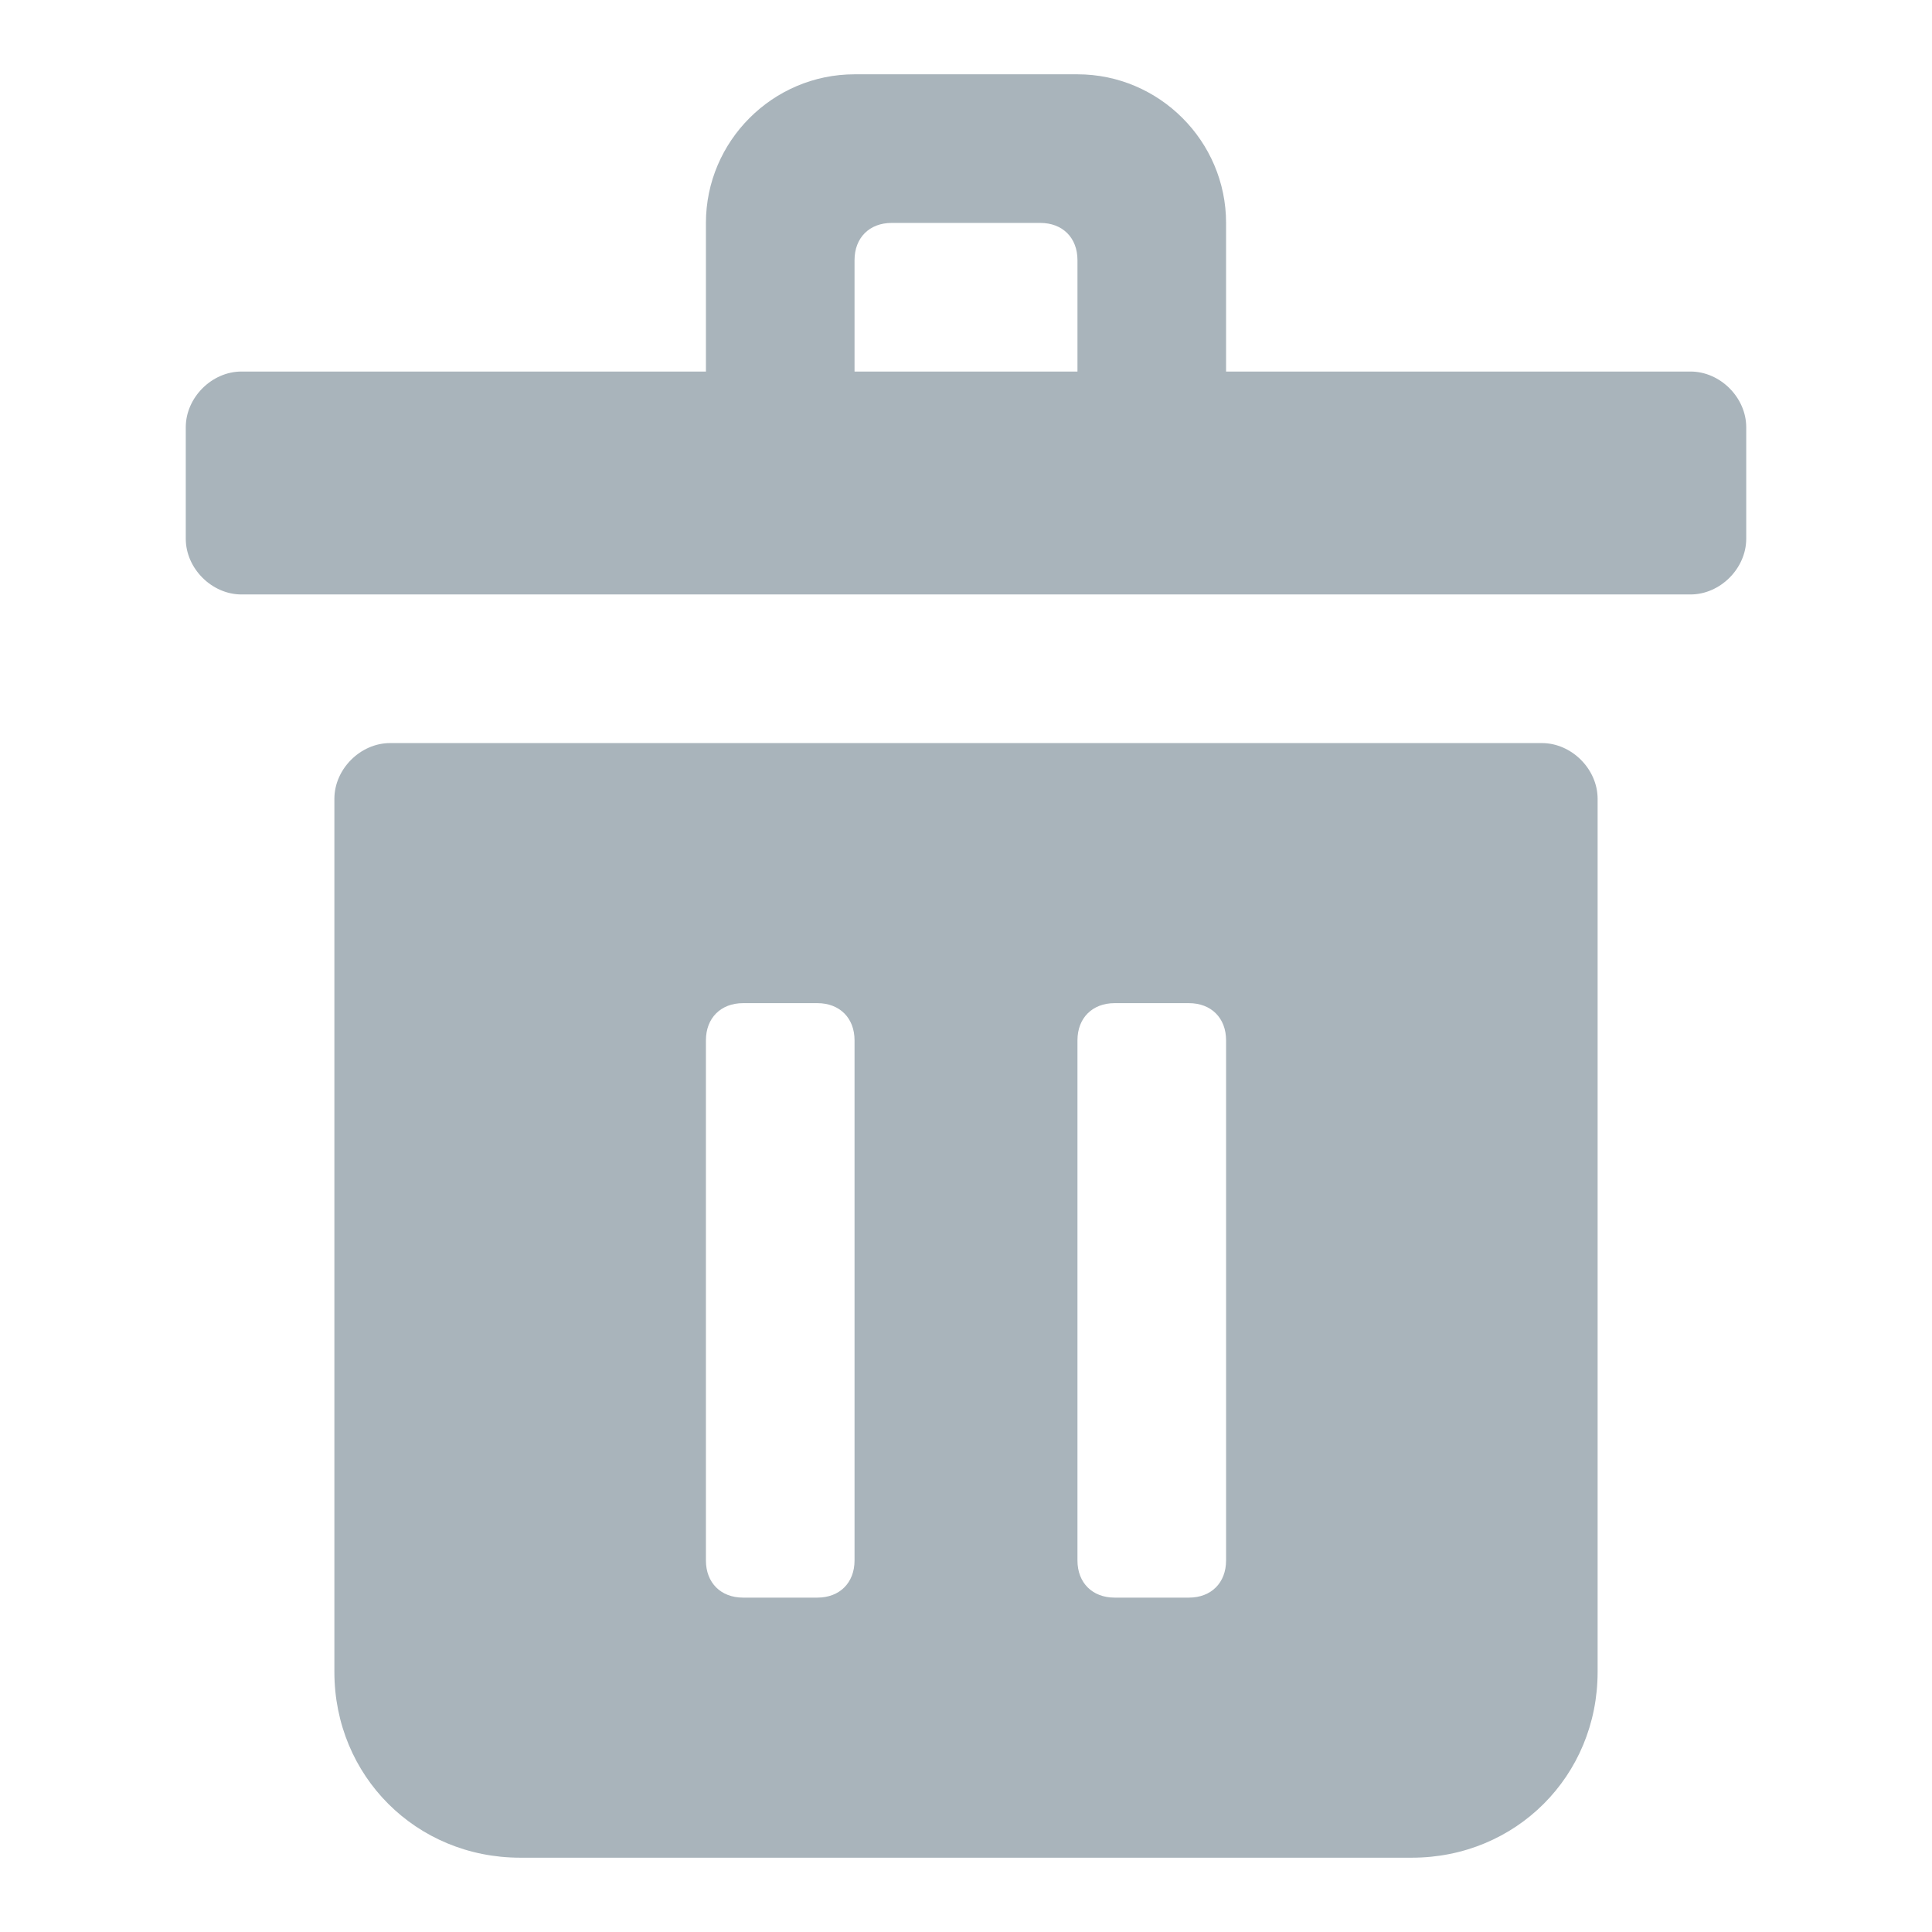 <?xml version="1.0" standalone="no"?><!DOCTYPE svg PUBLIC "-//W3C//DTD SVG 1.1//EN" "http://www.w3.org/Graphics/SVG/1.1/DTD/svg11.dtd"><svg t="1528439717072" class="icon" style="" viewBox="0 0 1024 1024" version="1.1" xmlns="http://www.w3.org/2000/svg" p-id="3937" xmlns:xlink="http://www.w3.org/1999/xlink" width="32" height="32"><defs><style type="text/css"></style></defs><path d="M896 196.923H649.846V118.154c0-43.323-35.446-78.769-78.769-78.769h-118.154c-43.323 0-78.769 35.446-78.769 78.769v78.769H128c-15.754 0-29.538 13.785-29.538 29.538v59.077c0 15.754 13.785 29.538 29.538 29.538h768c15.754 0 29.538-13.785 29.538-29.538v-59.077c0-15.754-13.785-29.538-29.538-29.538zM452.923 137.846c0-11.815 7.877-19.692 19.692-19.692h78.769c11.815 0 19.692 7.877 19.692 19.692v59.077h-118.154V137.846z m364.308 256h-610.462c-15.754 0-29.538 13.785-29.538 29.538V886.154c0 55.138 43.323 98.462 98.462 98.462h472.615c55.138 0 98.462-43.323 98.462-98.462V423.385c0-15.754-13.785-29.538-29.538-29.538zM452.923 827.077c0 11.815-7.877 19.692-19.692 19.692h-39.385c-11.815 0-19.692-7.877-19.692-19.692V551.385c0-11.815 7.877-19.692 19.692-19.692h39.385c11.815 0 19.692 7.877 19.692 19.692v275.692z m196.923 0c0 11.815-7.877 19.692-19.692 19.692h-39.385c-11.815 0-19.692-7.877-19.692-19.692V551.385c0-11.815 7.877-19.692 19.692-19.692h39.385c11.815 0 19.692 7.877 19.692 19.692v275.692z" p-id="3938" fill="#A9B4BB"></path></svg>